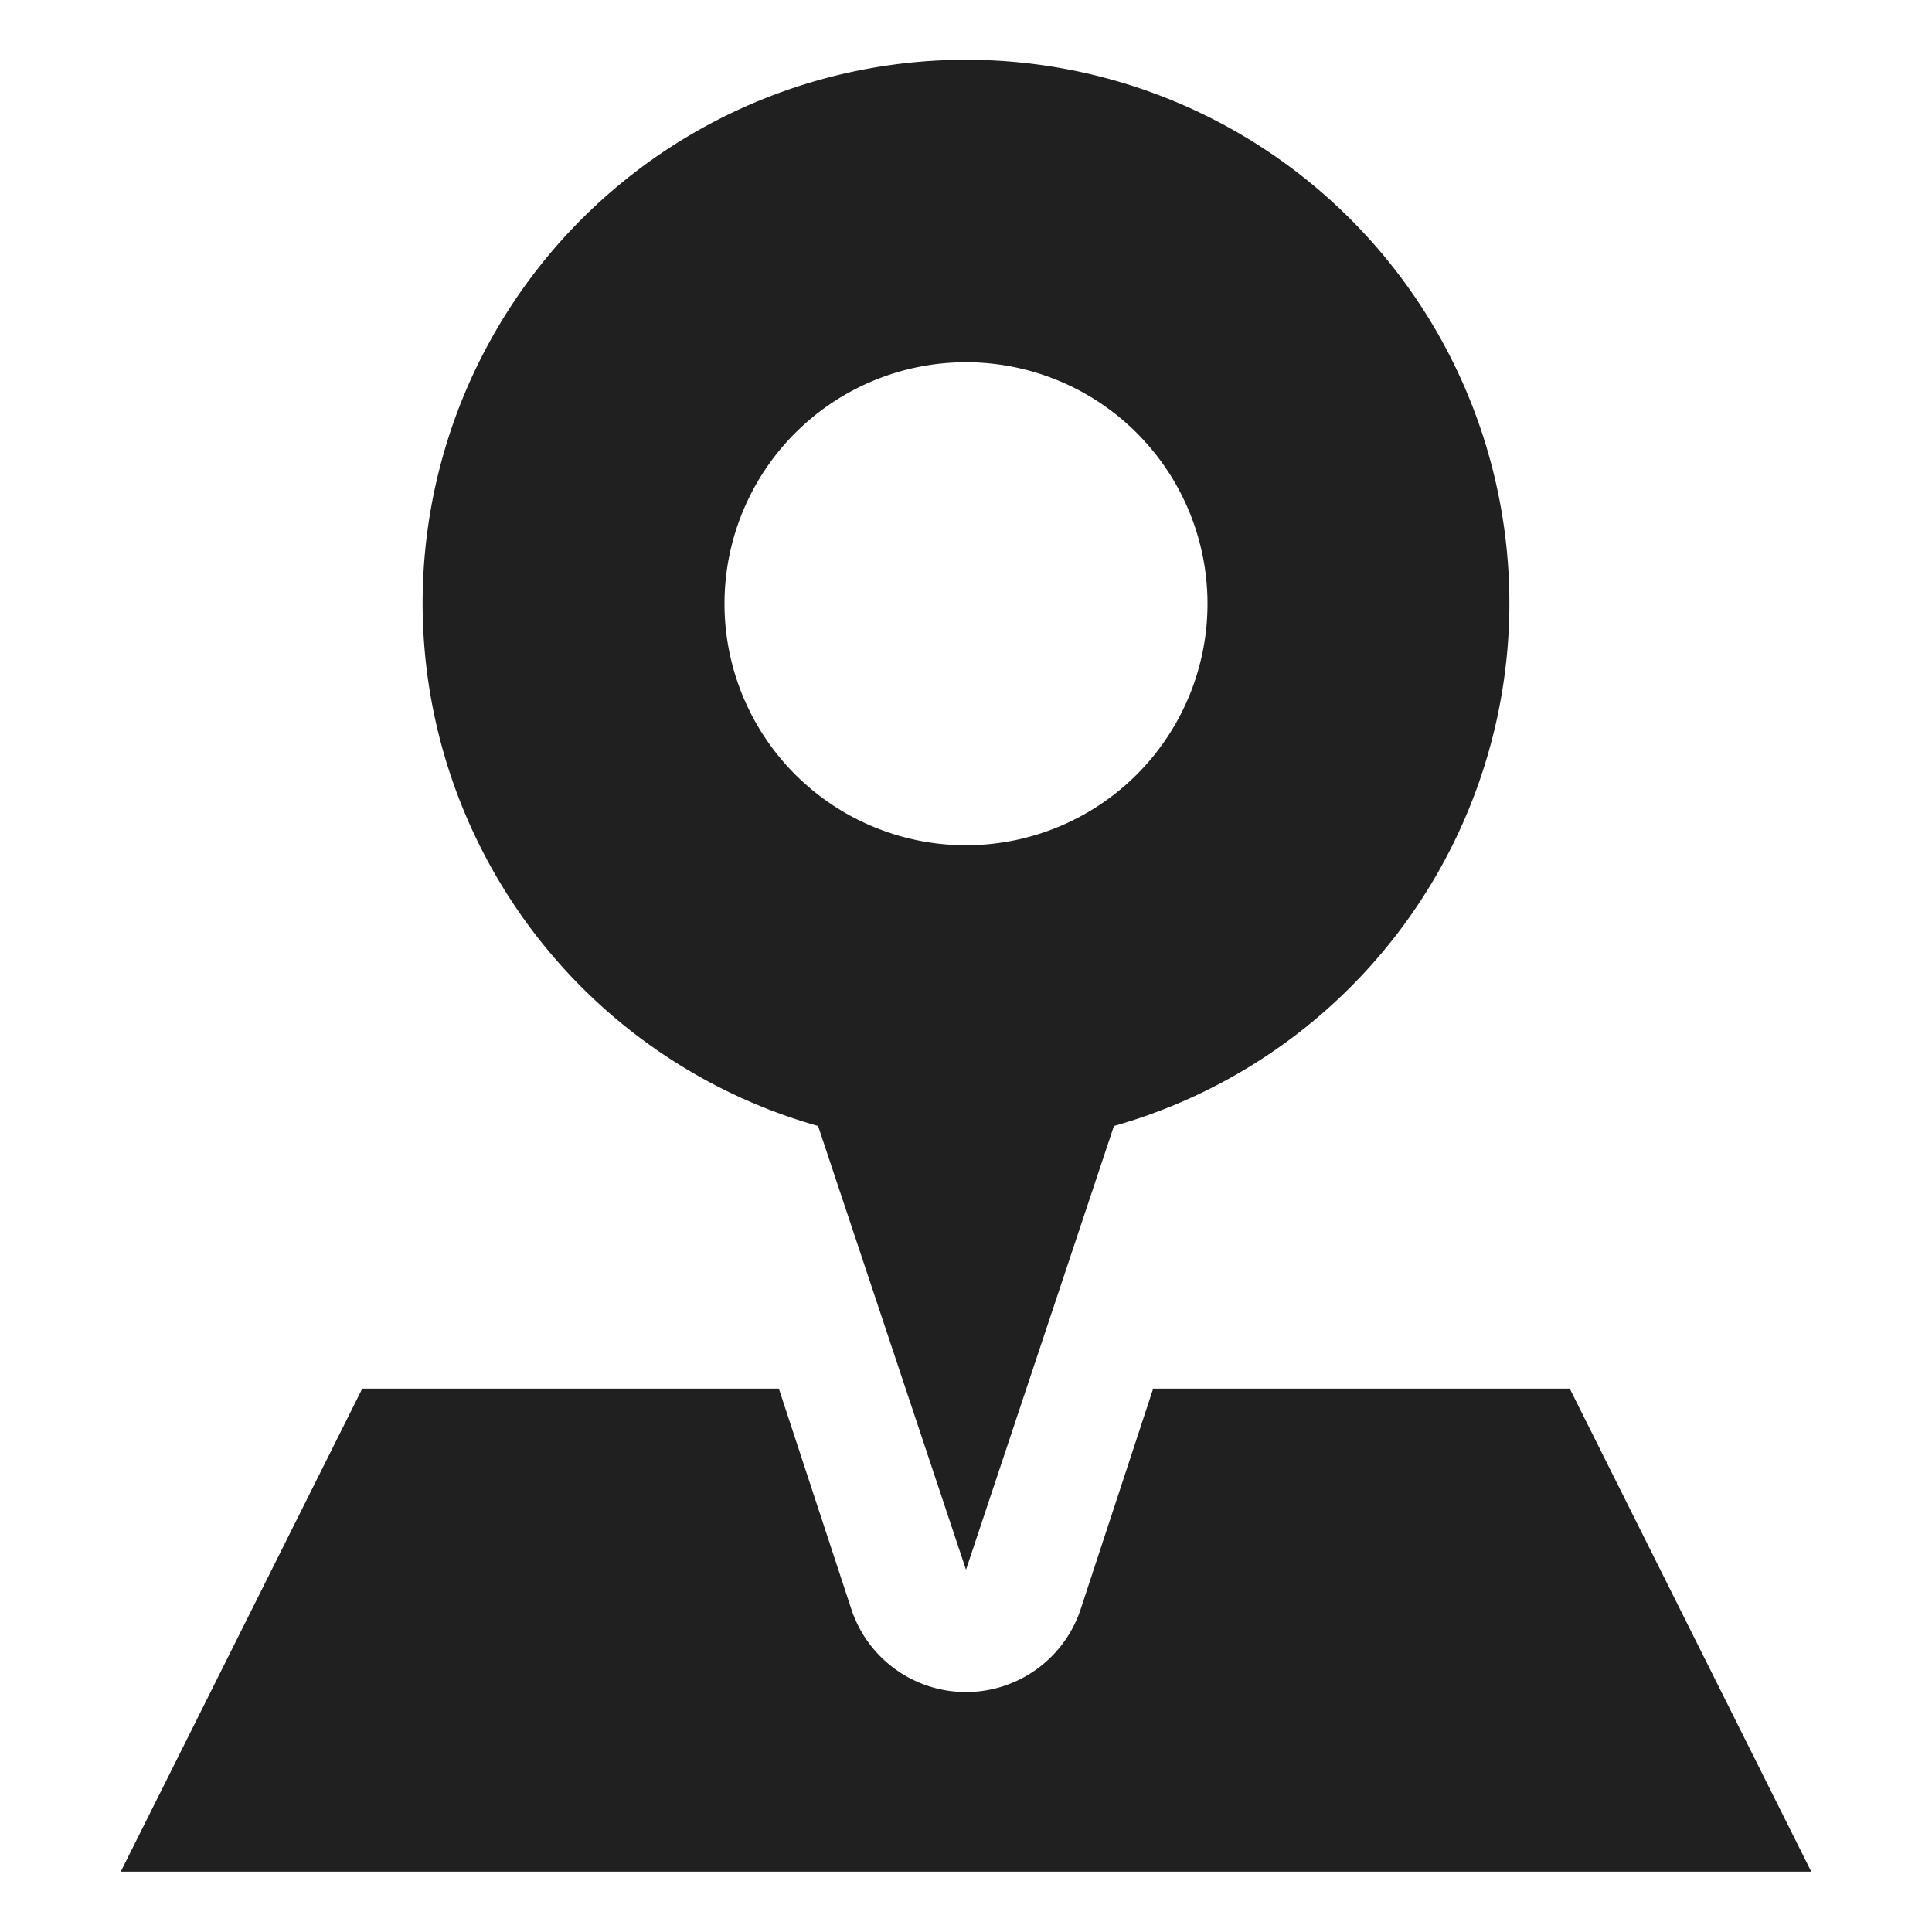 <svg xmlns="http://www.w3.org/2000/svg" viewBox="0 0 64 64" aria-labelledby="title" aria-describedby="desc"><path data-name="layer2" d="M27.1 37.3L32 52l4.9-14.7a18 18 0 1 0-9.8 0zM32 12a8 8 0 1 1-8 8 8 8 0 0 1 8-8z" fill="#202020"/><path data-name="layer1" d="M52 46H38.2l-2.4 7.3a4 4 0 0 1-7.6 0L25.8 46H12L4 62h56z" fill="#202020"/></svg>